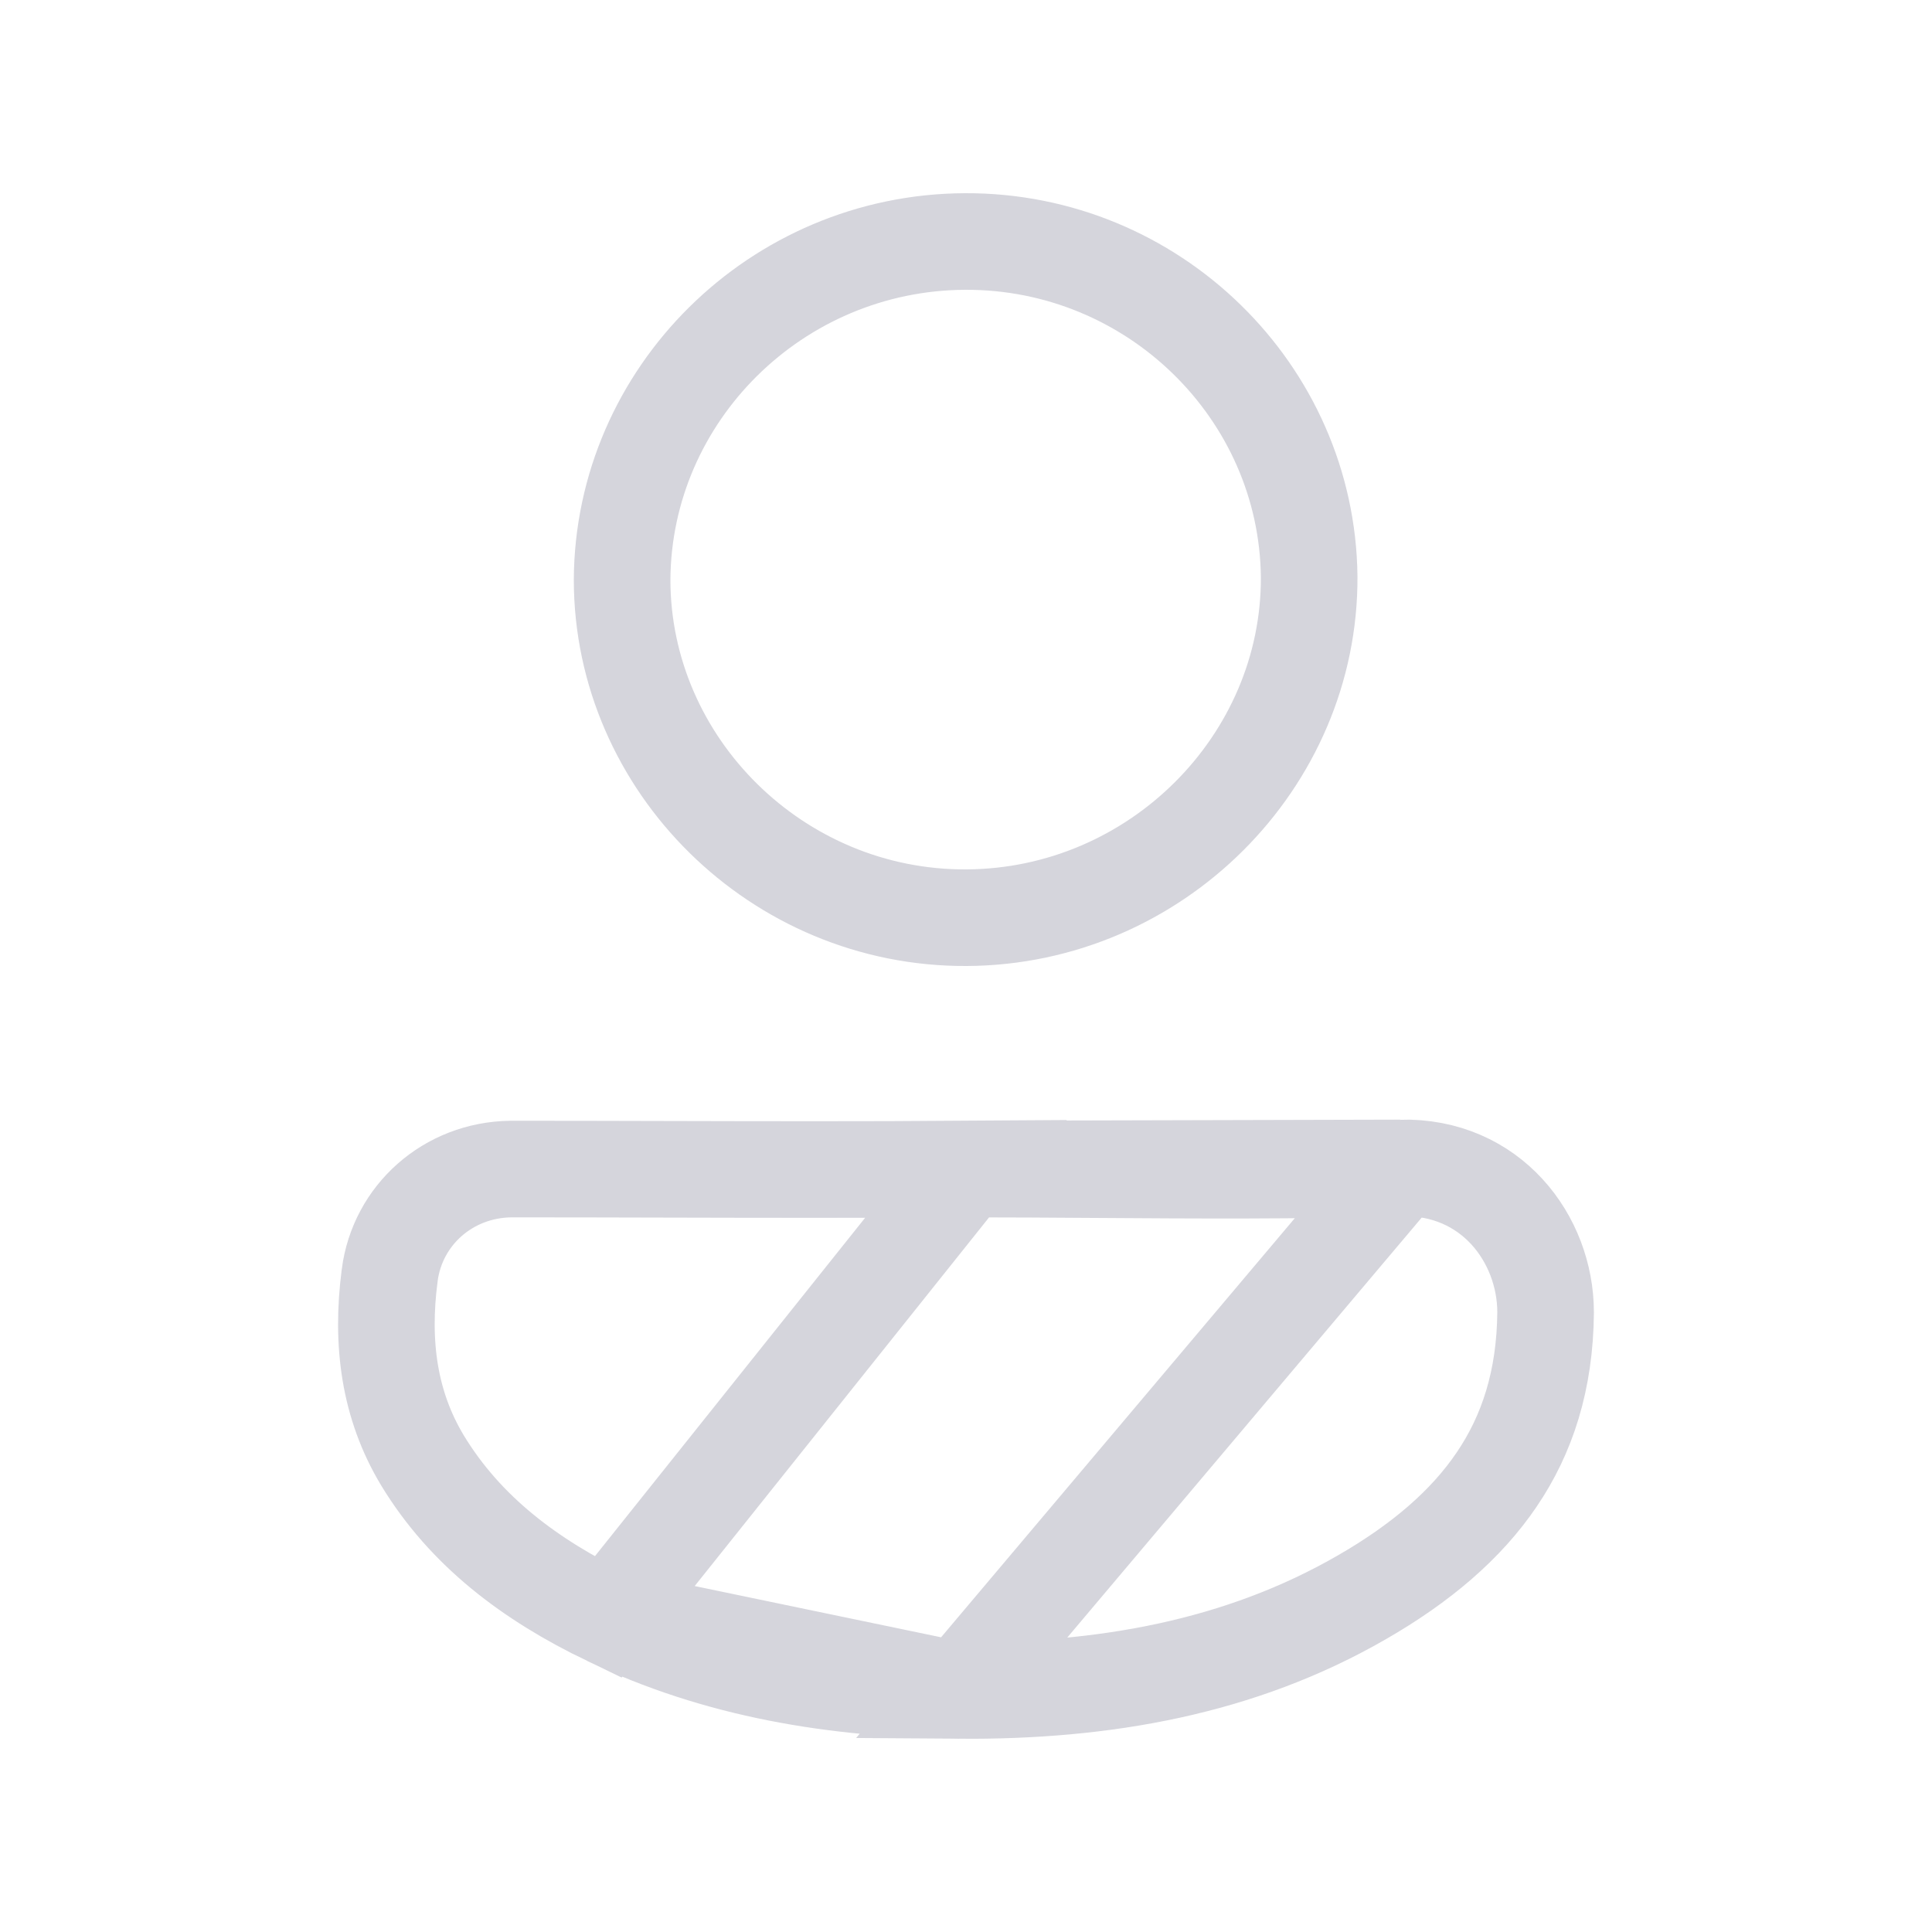 <svg width="40" height="40" viewBox="0 0 40 40" fill="none" xmlns="http://www.w3.org/2000/svg">
<path d="M19.997 24.204C17.909 24.219 15.808 24.214 13.709 24.209C12.662 24.206 11.616 24.204 10.573 24.204C9.274 24.223 8.229 25.159 8.068 26.402L8.068 26.403C7.885 27.809 8.056 29.09 8.748 30.238C9.635 31.699 10.972 32.708 12.586 33.485L19.997 24.204ZM19.997 24.204C20.878 24.204 21.766 24.21 22.658 24.216C24.759 24.23 26.882 24.244 28.994 24.181M19.997 24.204L28.994 24.181M28.994 24.181C30.872 24.133 31.998 25.655 32 27.167C31.989 28.582 31.618 29.702 30.988 30.631C30.35 31.574 29.411 32.371 28.195 33.071L28.195 33.071C25.678 34.523 22.857 35.021 19.864 34.999L28.994 24.181ZM19.864 34.999C17.29 34.977 14.84 34.568 12.586 33.485L19.864 34.999Z" stroke="#D5D5DC" stroke-width="2"/>
<path d="M19.975 5C23.874 4.98 27.064 8.109 27.105 11.941C27.123 15.768 23.932 18.98 20.01 19C16.092 19.02 12.882 15.83 12.88 12.003C12.901 8.17 16.072 5.02 19.975 5Z" stroke="#D5D5DC" stroke-width="2"/>
</svg>
